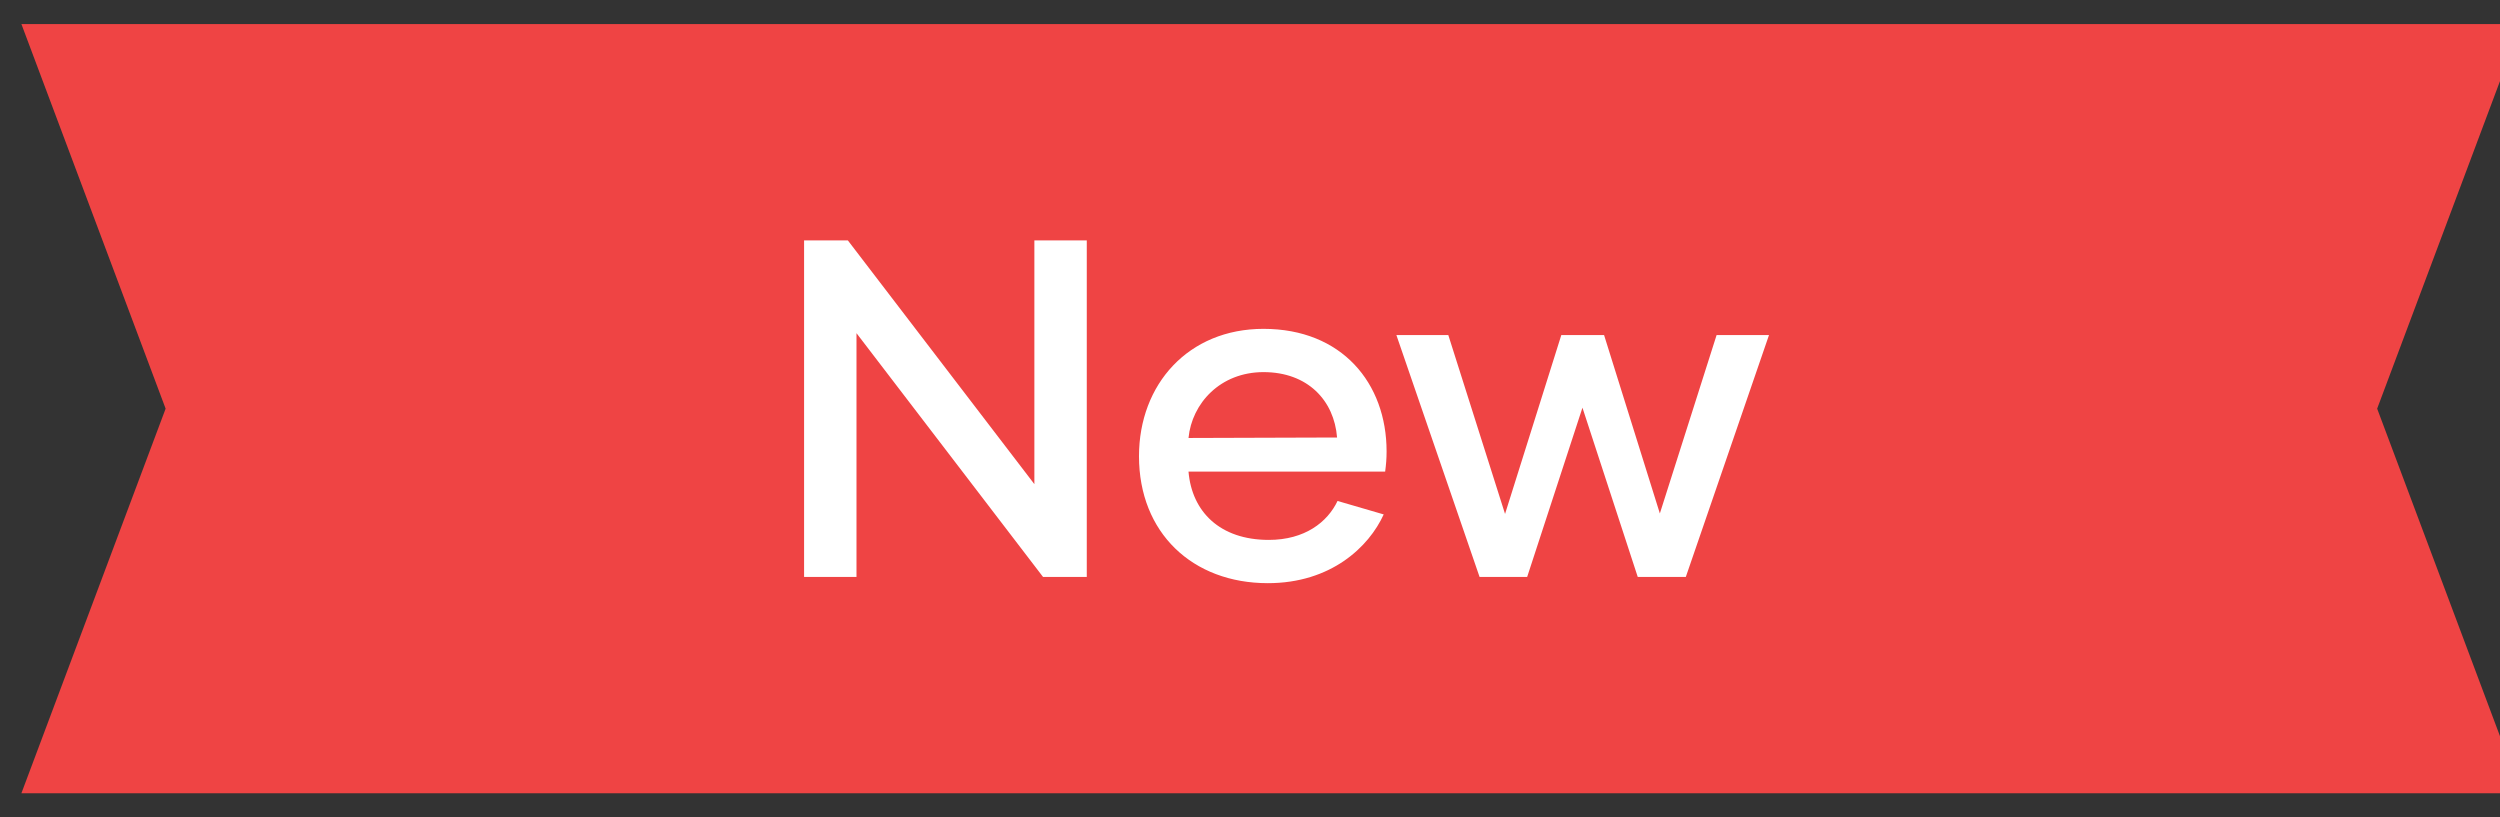<svg width="52" height="17" viewBox="0 0 52 17" fill="none" xmlns="http://www.w3.org/2000/svg">
<rect x="0" y="0" width="52" height="17" fill="#333333" stroke="none"/>
<path d="M0.445 0.5H52.445L49.445 8.5L52.445 16.5H0.445L3.445 8.5L0.445 0.5Z" fill="#EF4444"/>
<path d="M21.515 5H22.605V12H21.695L17.815 6.93V12H16.725V5H17.635L21.515 10.07V5ZM26.371 12.13C24.801 12.13 23.691 11.08 23.691 9.49C23.691 7.99 24.721 6.84 26.281 6.84C27.911 6.84 28.841 7.97 28.841 9.39C28.841 9.54 28.831 9.66 28.811 9.81H24.721C24.791 10.64 25.371 11.23 26.391 11.23C27.141 11.23 27.611 10.86 27.821 10.42L28.781 10.7C28.471 11.38 27.681 12.13 26.371 12.13ZM24.721 9.11L27.811 9.1C27.751 8.33 27.201 7.74 26.281 7.74C25.381 7.74 24.791 8.39 24.721 9.11ZM35.705 6.97H36.795L35.065 12H34.065L32.915 8.48L31.765 12H30.775L29.045 6.97H30.125L31.305 10.69L32.475 6.97H33.365L34.525 10.68L35.705 6.97Z" fill="white"/>
</svg>
